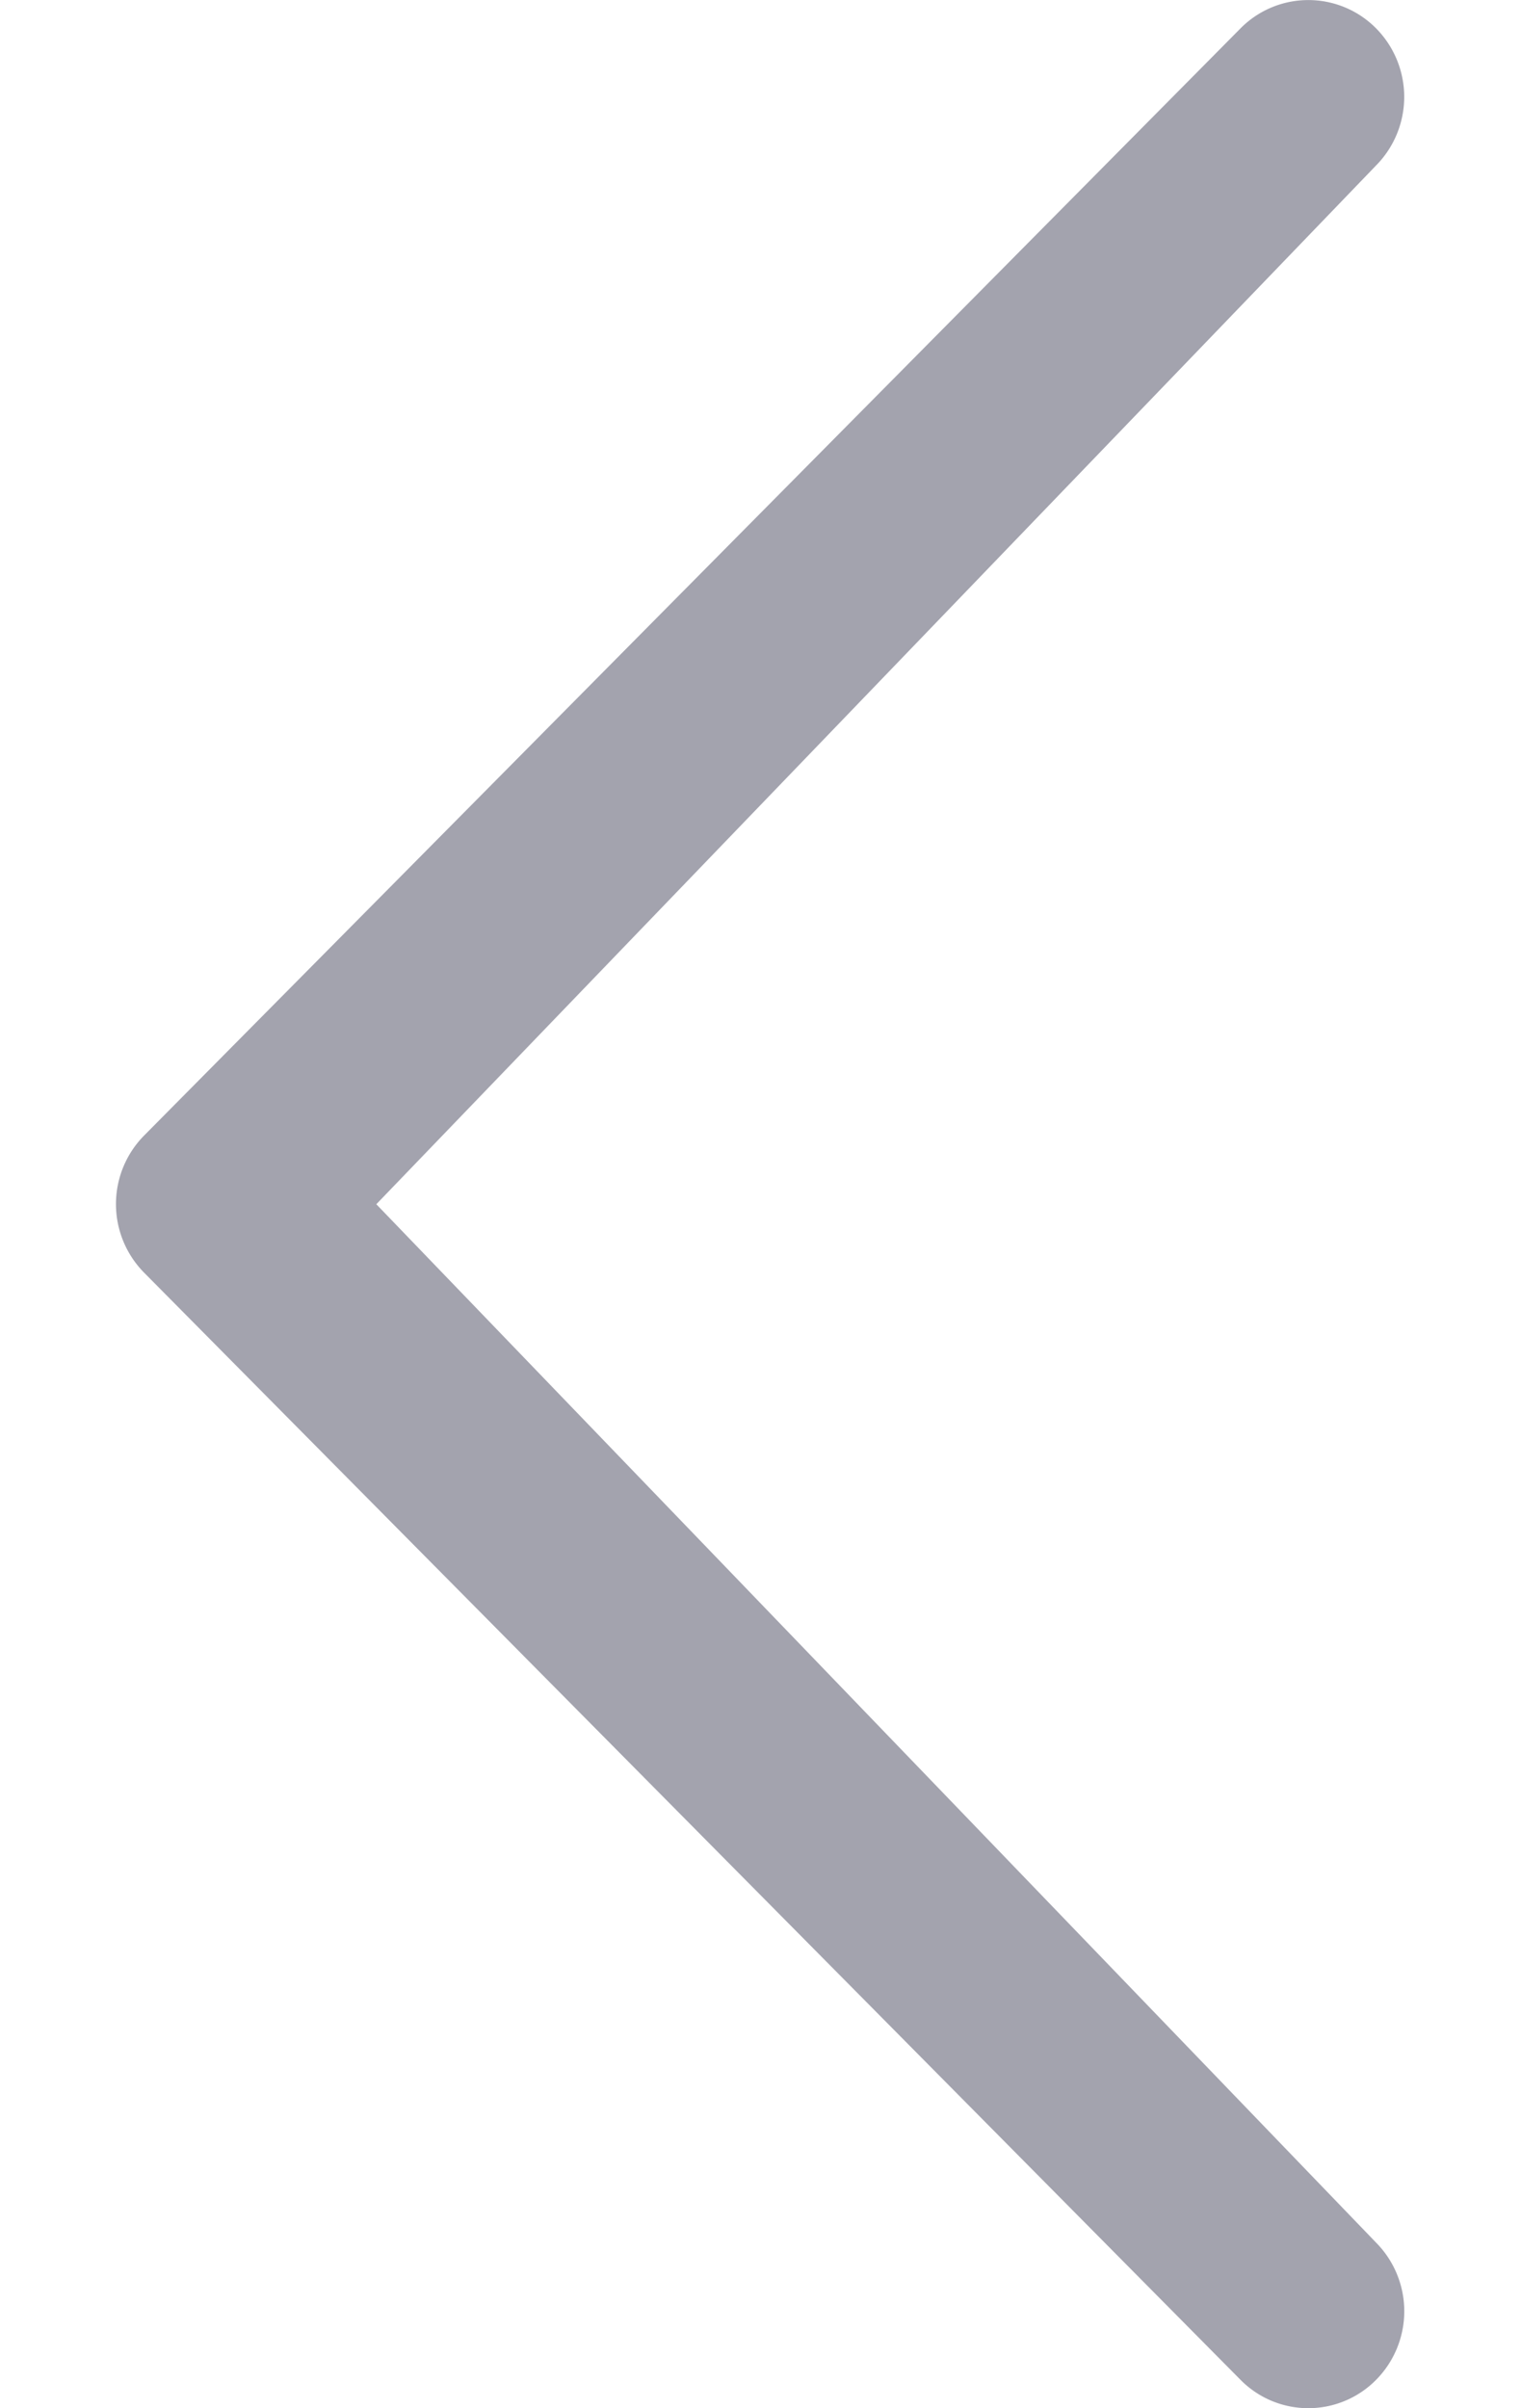 <svg xmlns="http://www.w3.org/2000/svg" width="12" height="19" viewBox="0 0 12 19">
  <g id="ASSETS-EXPORT" fill="none" fill-rule="evenodd" stroke="none" stroke-width="1">
    <g id="Assets" fill="#A3A3AE" transform="translate(-950 -252)">
      <path id="ico-arrow-big-left" d="m959.026 261.501-7.888-8.196a.77.77 0 0 1 0-1.081.752.752 0 0 1 1.07 0l8.65 8.735a.77.77 0 0 1 0 1.082l-8.65 8.735a.751.751 0 0 1-1.07 0 .77.77 0 0 1 0-1.082l7.888-8.193Z" transform="matrix(-1 0 0 1 1911.995 0)"/>
    </g>
  </g>
</svg>